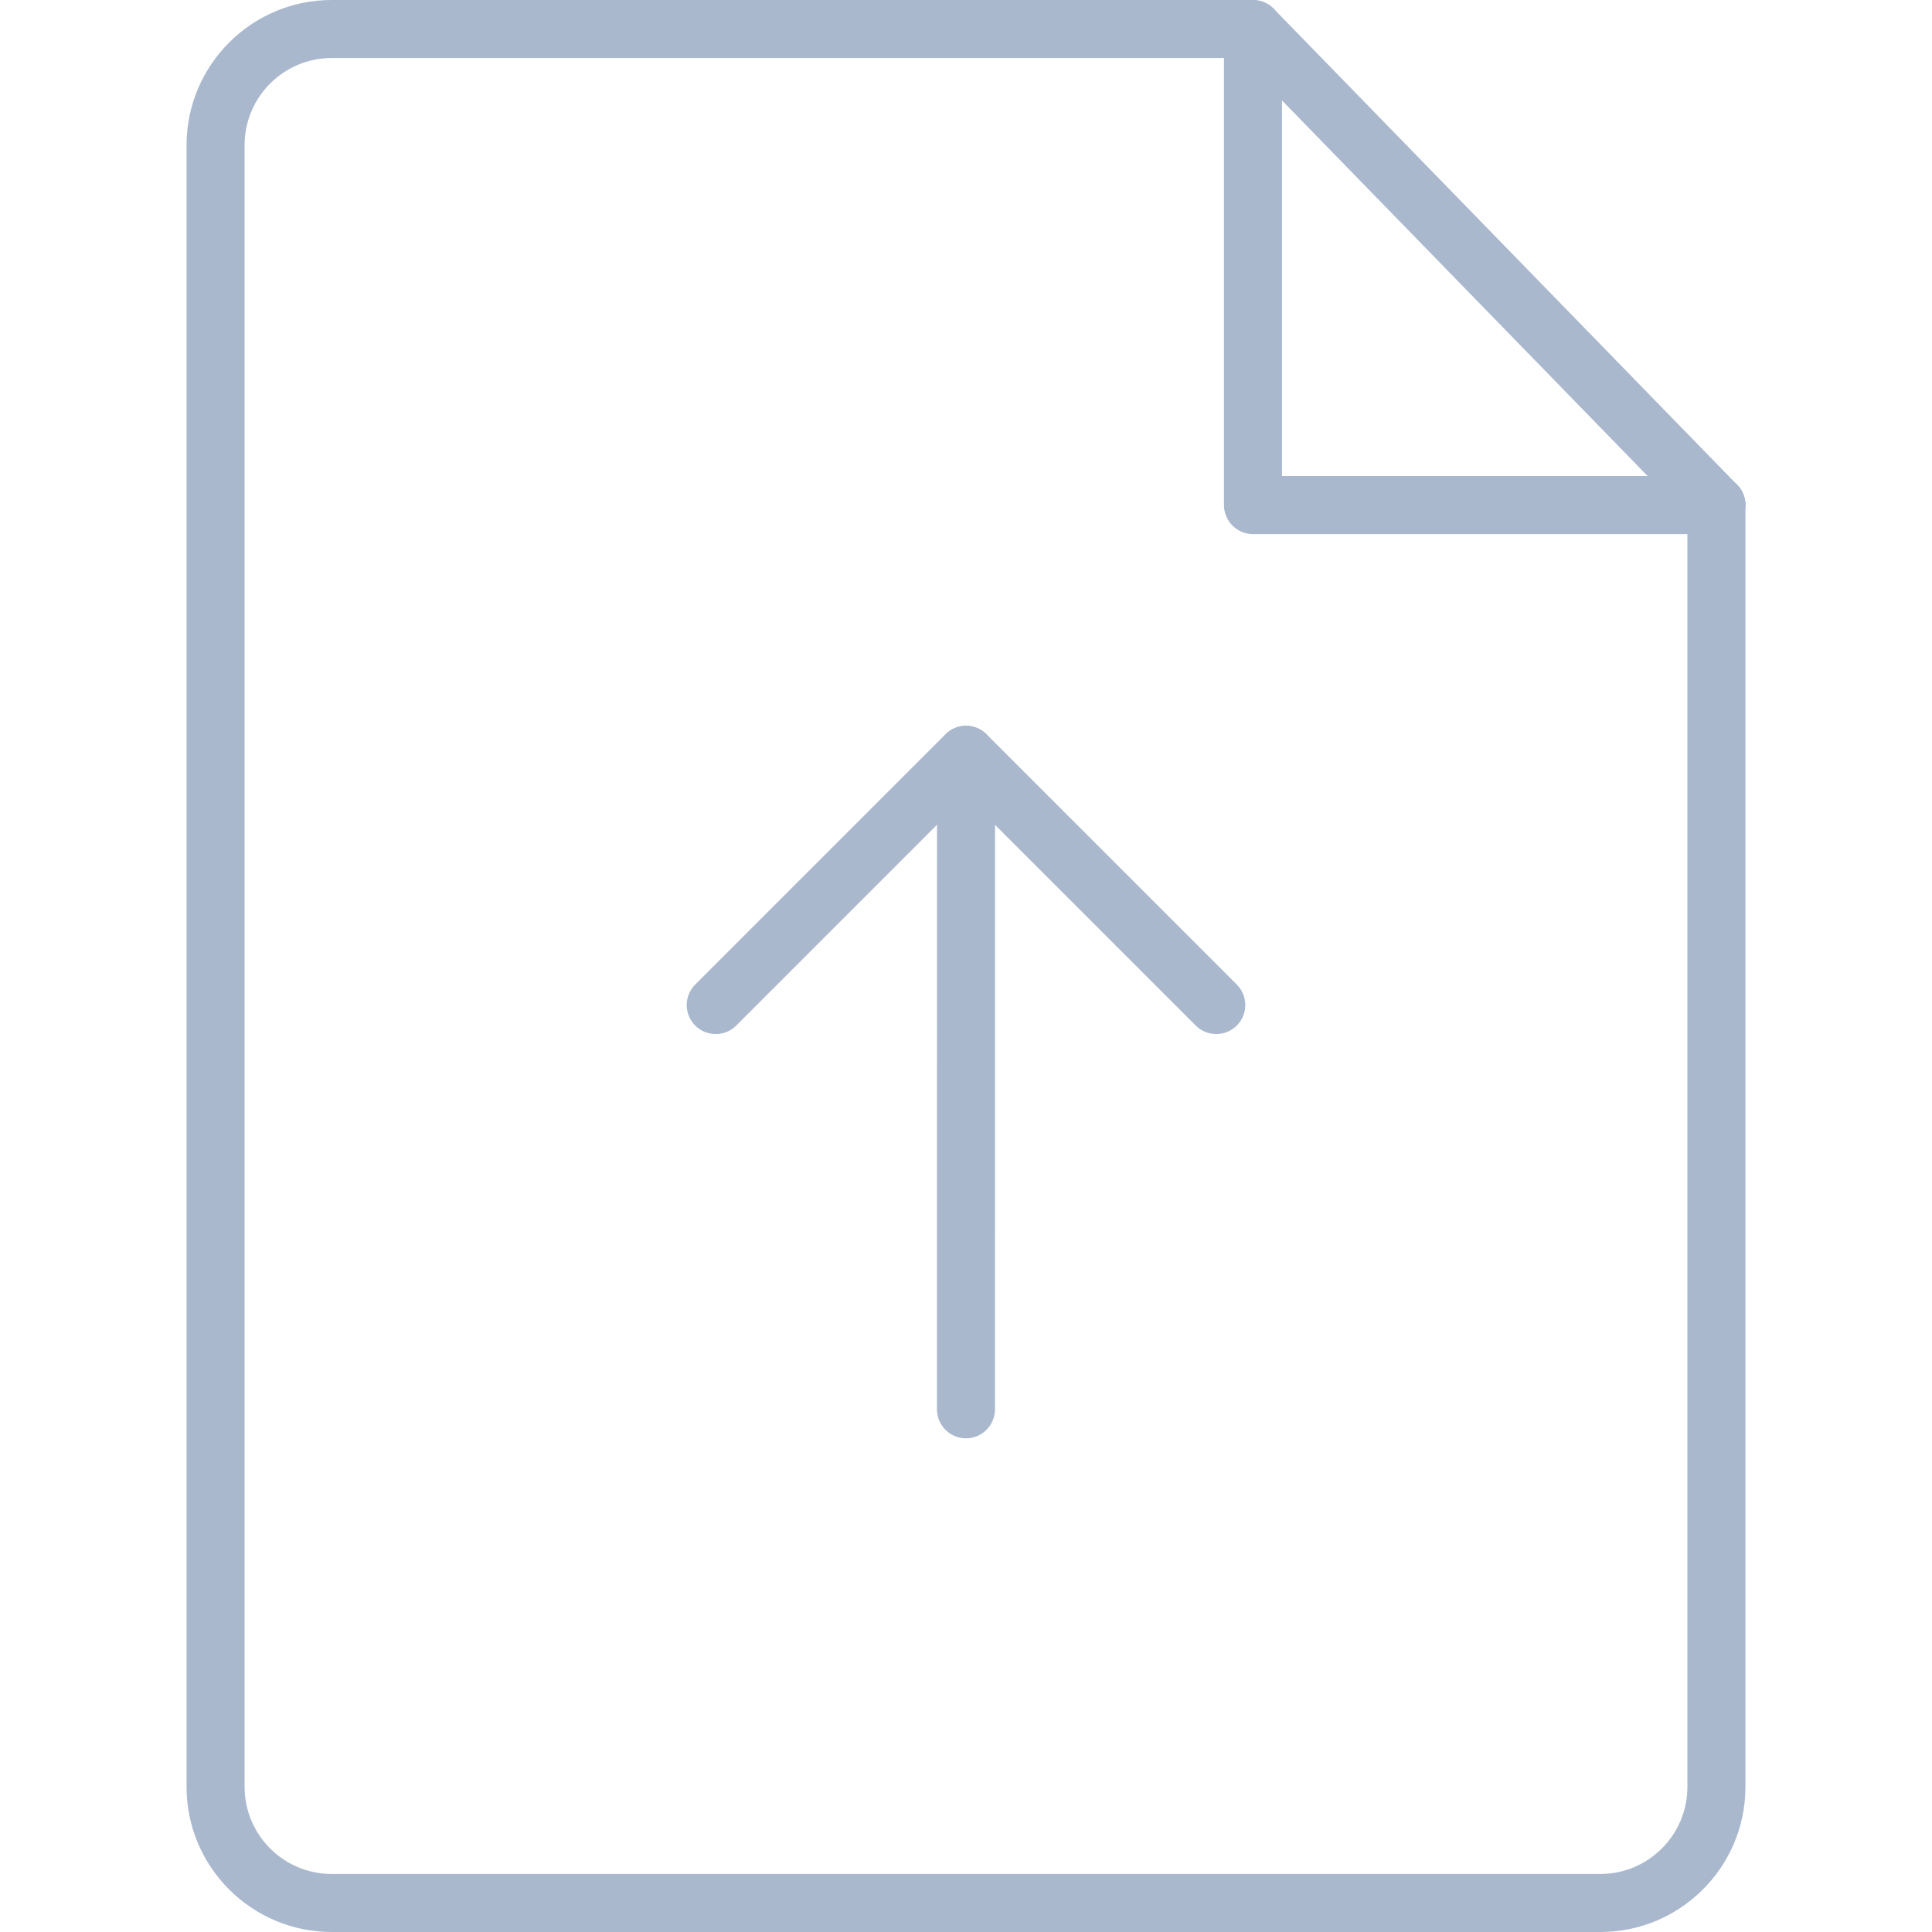 <?xml version="1.0" encoding="iso-8859-1"?>
<!-- Generator: Adobe Illustrator 19.0.0, SVG Export Plug-In . SVG Version: 6.00 Build 0)  -->
<svg xmlns="http://www.w3.org/2000/svg" xmlns:xlink="http://www.w3.org/1999/xlink" version="1.1" id="Capa_1" x="0px" y="0px" viewBox="0 0 33.293 33.293" style="enable-background:new 0 0 33.293 33.293;" xml:space="preserve" width="512px" height="512px">
<g>
	<g>
		<path d="M16.646,24.786L16.646,24.786c-0.276,0-0.5-0.224-0.5-0.5l0.001-11.279c0-0.276,0.224-0.5,0.5-0.5l0,0    c0.276,0,0.5,0.224,0.5,0.5l-0.001,11.279C17.146,24.562,16.922,24.786,16.646,24.786z" fill="#aab8ce"/>
		<path d="M20.959,17.819c-0.128,0-0.256-0.049-0.354-0.146l-3.959-3.959l-3.959,3.959c-0.195,0.195-0.512,0.195-0.707,0    s-0.195-0.512,0-0.707l4.313-4.313c0.195-0.195,0.512-0.195,0.707,0l4.313,4.313c0.195,0.195,0.195,0.512,0,0.707    C21.215,17.77,21.087,17.819,20.959,17.819z" fill="#aab8ce"/>
	</g>
	<g>
		<path d="M27.578,33.293H5.715c-1.378,0-2.5-1.121-2.5-2.5V2.5c0-1.379,1.122-2.5,2.5-2.5h15.877c0.276,0,0.5,0.224,0.5,0.5    S21.868,1,21.592,1H5.715c-0.827,0-1.5,0.673-1.5,1.5v28.293c0,0.827,0.673,1.5,1.5,1.5h21.863c0.827,0,1.5-0.673,1.5-1.5V8.704    c0-0.276,0.224-0.5,0.5-0.5s0.5,0.224,0.5,0.5v22.09C30.078,32.172,28.957,33.293,27.578,33.293z" fill="#aab8ce"/>
		<path d="M29.578,9.204h-7.986c-0.276,0-0.5-0.224-0.5-0.5V0.717c0-0.276,0.224-0.5,0.5-0.5s0.5,0.224,0.5,0.5v7.486h7.486    c0.276,0,0.5,0.224,0.5,0.5S29.855,9.204,29.578,9.204z" fill="#aab8ce"/>
		<path d="M29.578,9.204c-0.13,0-0.26-0.051-0.358-0.151l-7.986-8.203c-0.192-0.197-0.188-0.515,0.01-0.707    c0.197-0.193,0.514-0.188,0.707,0.01l7.986,8.203c0.192,0.197,0.188,0.515-0.01,0.707C29.83,9.157,29.704,9.204,29.578,9.204z" fill="#aab8ce"/>
	</g>
</g>
<g>
</g>
<g>
</g>
<g>
</g>
<g>
</g>
<g>
</g>
<g>
</g>
<g>
</g>
<g>
</g>
<g>
</g>
<g>
</g>
<g>
</g>
<g>
</g>
<g>
</g>
<g>
</g>
<g>
</g>
</svg>
